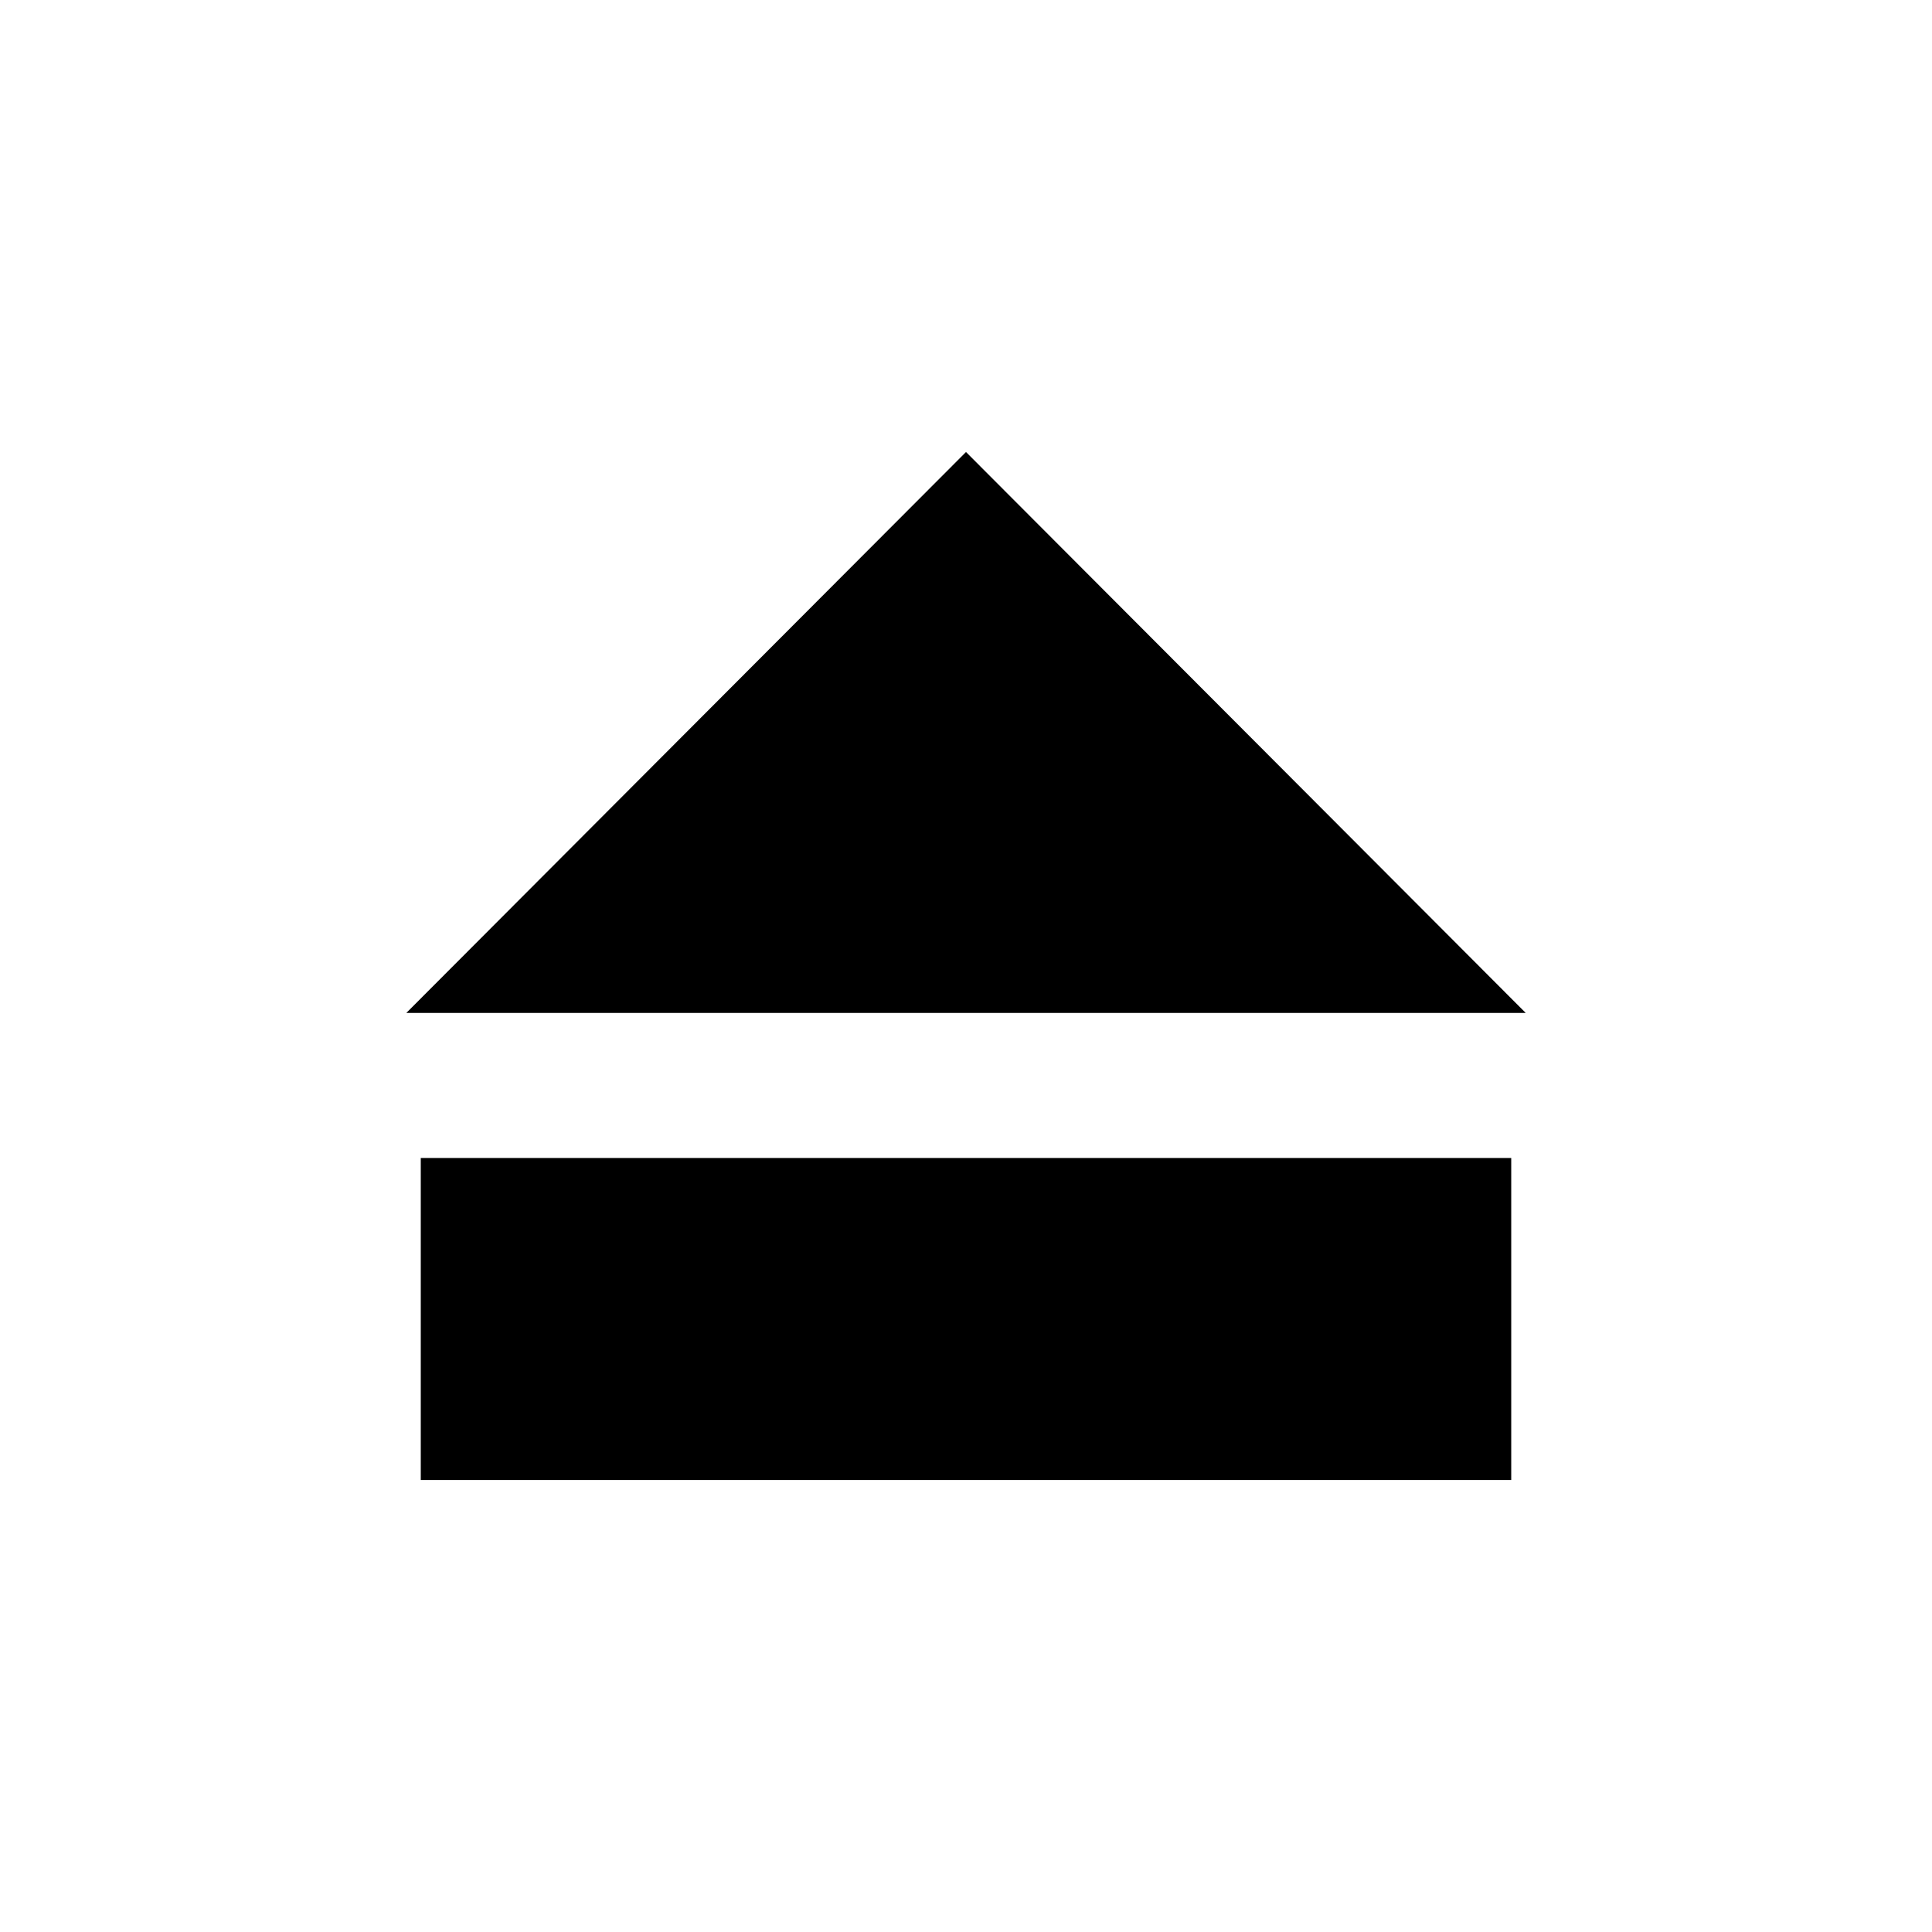 <?xml version="1.0" encoding="UTF-8" standalone="no"?>
<!-- Created with Inkscape (http://www.inkscape.org/) -->

<svg
   xmlns:dc="http://purl.org/dc/elements/1.1/"
   xmlns:cc="http://creativecommons.org/ns#"
   xmlns:rdf="http://www.w3.org/1999/02/22-rdf-syntax-ns#"
   xmlns:svg="http://www.w3.org/2000/svg"
   xmlns="http://www.w3.org/2000/svg"
   xmlns:sodipodi="http://sodipodi.sourceforge.net/DTD/sodipodi-0.dtd"
   xmlns:inkscape="http://www.inkscape.org/namespaces/inkscape"
   id="svg1307"
   height="48px"
   width="48px"
   version="1.1"
   inkscape:version="0.91 r13725"
   sodipodi:docname="simulation-eject.svg">
  <sodipodi:namedview
     pagecolor="#ffffff"
     bordercolor="#666666"
     borderopacity="1"
     objecttolerance="10"
     gridtolerance="10"
     guidetolerance="10"
     inkscape:pageopacity="0"
     inkscape:pageshadow="2"
     inkscape:window-width="1920"
     inkscape:window-height="1176"
     id="namedview34"
     showgrid="false"
     inkscape:zoom="5.8317976"
     inkscape:cx="72.178996"
     inkscape:cy="-1.2202286"
     inkscape:window-x="0"
     inkscape:window-y="24"
     inkscape:window-maximized="1"
     inkscape:current-layer="svg1307" />
  <defs
     id="defs1309">
    <linearGradient
       id="linearGradient2306"
       y2="95"
       gradientUnits="userSpaceOnUse"
       x2="70.827"
       gradientTransform="translate(-43,-71.094)"
       y1="124.12"
       x1="71.289">
      <stop
         id="stop5077"
         stop-color="#adb0a8"
         offset="0" />
      <stop
         id="stop5079"
         stop-color="#464744"
         offset="1" />
    </linearGradient>
    <radialGradient
       id="radialGradient2314"
       gradientUnits="userSpaceOnUse"
       cy="83.991"
       cx="107.59"
       gradientTransform="matrix(0.053,-0.836,2.019,0.129,-149.92,108.08)"
       r="12.552">
      <stop
         id="stop2693"
         stop-color="#fff"
         offset="0" />
      <stop
         id="stop2695"
         stop-color="#d3d7cf"
         offset="1" />
    </radialGradient>
    <linearGradient
       id="linearGradient2690"
       y2="88.924"
       gradientUnits="userSpaceOnUse"
       x2="70.952"
       gradientTransform="matrix(1.128,0,0,1.128,-51.993,-83.36)"
       y1="101.74"
       x1="70.914">
      <stop
         id="stop2686"
         stop-color="#fff"
         offset="0" />
      <stop
         id="stop2688"
         offset="1" />
    </linearGradient>
    <linearGradient
       id="linearGradient2306-9"
       y2="95"
       gradientUnits="userSpaceOnUse"
       x2="70.827"
       gradientTransform="translate(-58.803,-70.947)"
       y1="124.12"
       x1="71.289">
      <stop
         id="stop5077-3"
         stop-color="#adb0a8"
         offset="0" />
      <stop
         id="stop5079-8"
         stop-color="#464744"
         offset="1" />
    </linearGradient>
    <radialGradient
       id="radialGradient2314-1"
       gradientUnits="userSpaceOnUse"
       cy="83.991"
       cx="107.59"
       gradientTransform="matrix(0.053,-0.836,2.019,0.129,-165.72,108.22)"
       r="12.552">
      <stop
         id="stop2693-2"
         stop-color="#fff"
         offset="0" />
      <stop
         id="stop2695-1"
         stop-color="#d3d7cf"
         offset="1" />
    </radialGradient>
    <linearGradient
       id="linearGradient3053"
       y2="88.924"
       gradientUnits="userSpaceOnUse"
       y1="101.74"
       gradientTransform="matrix(1.128,0,0,1.128,-67.796,-83.213)"
       x2="70.952"
       x1="70.914">
      <stop
         id="stop2686-0"
         stop-color="#fff"
         offset="0" />
      <stop
         id="stop2688-4"
         offset="1" />
    </linearGradient>
  </defs>
  <g
     id="g24255"
     transform="translate(0,-5.97)">
    <g
       style="fill:#000000;fill-opacity:1;stroke:none"
       transform="matrix(0,-1,1,0,0.095,59.424)"
       id="g15259">
      <path
         sodipodi:nodetypes="cccc"
         inkscape:connector-curvature="0"
         d="M 28.288,37.811 28.288,10 42.224,23.905 Z"
         style="color:#000000;fill:#000000;fill-opacity:1;stroke:none;stroke-linecap:square;stroke-linejoin:round;stroke-opacity:1"
         id="path2479" />
    </g>
    <path
       sodipodi:nodetypes="ccccc"
       inkscape:connector-curvature="0"
       d="m 37.546,34.74 -27.092,0 0,8 27.092,0 z"
       style="color:#000000;fill:#000000;fill-opacity:1;stroke:none;stroke-linecap:square;stroke-linejoin:round;stroke-opacity:1"
       id="path2852" />
  </g>
</svg>
